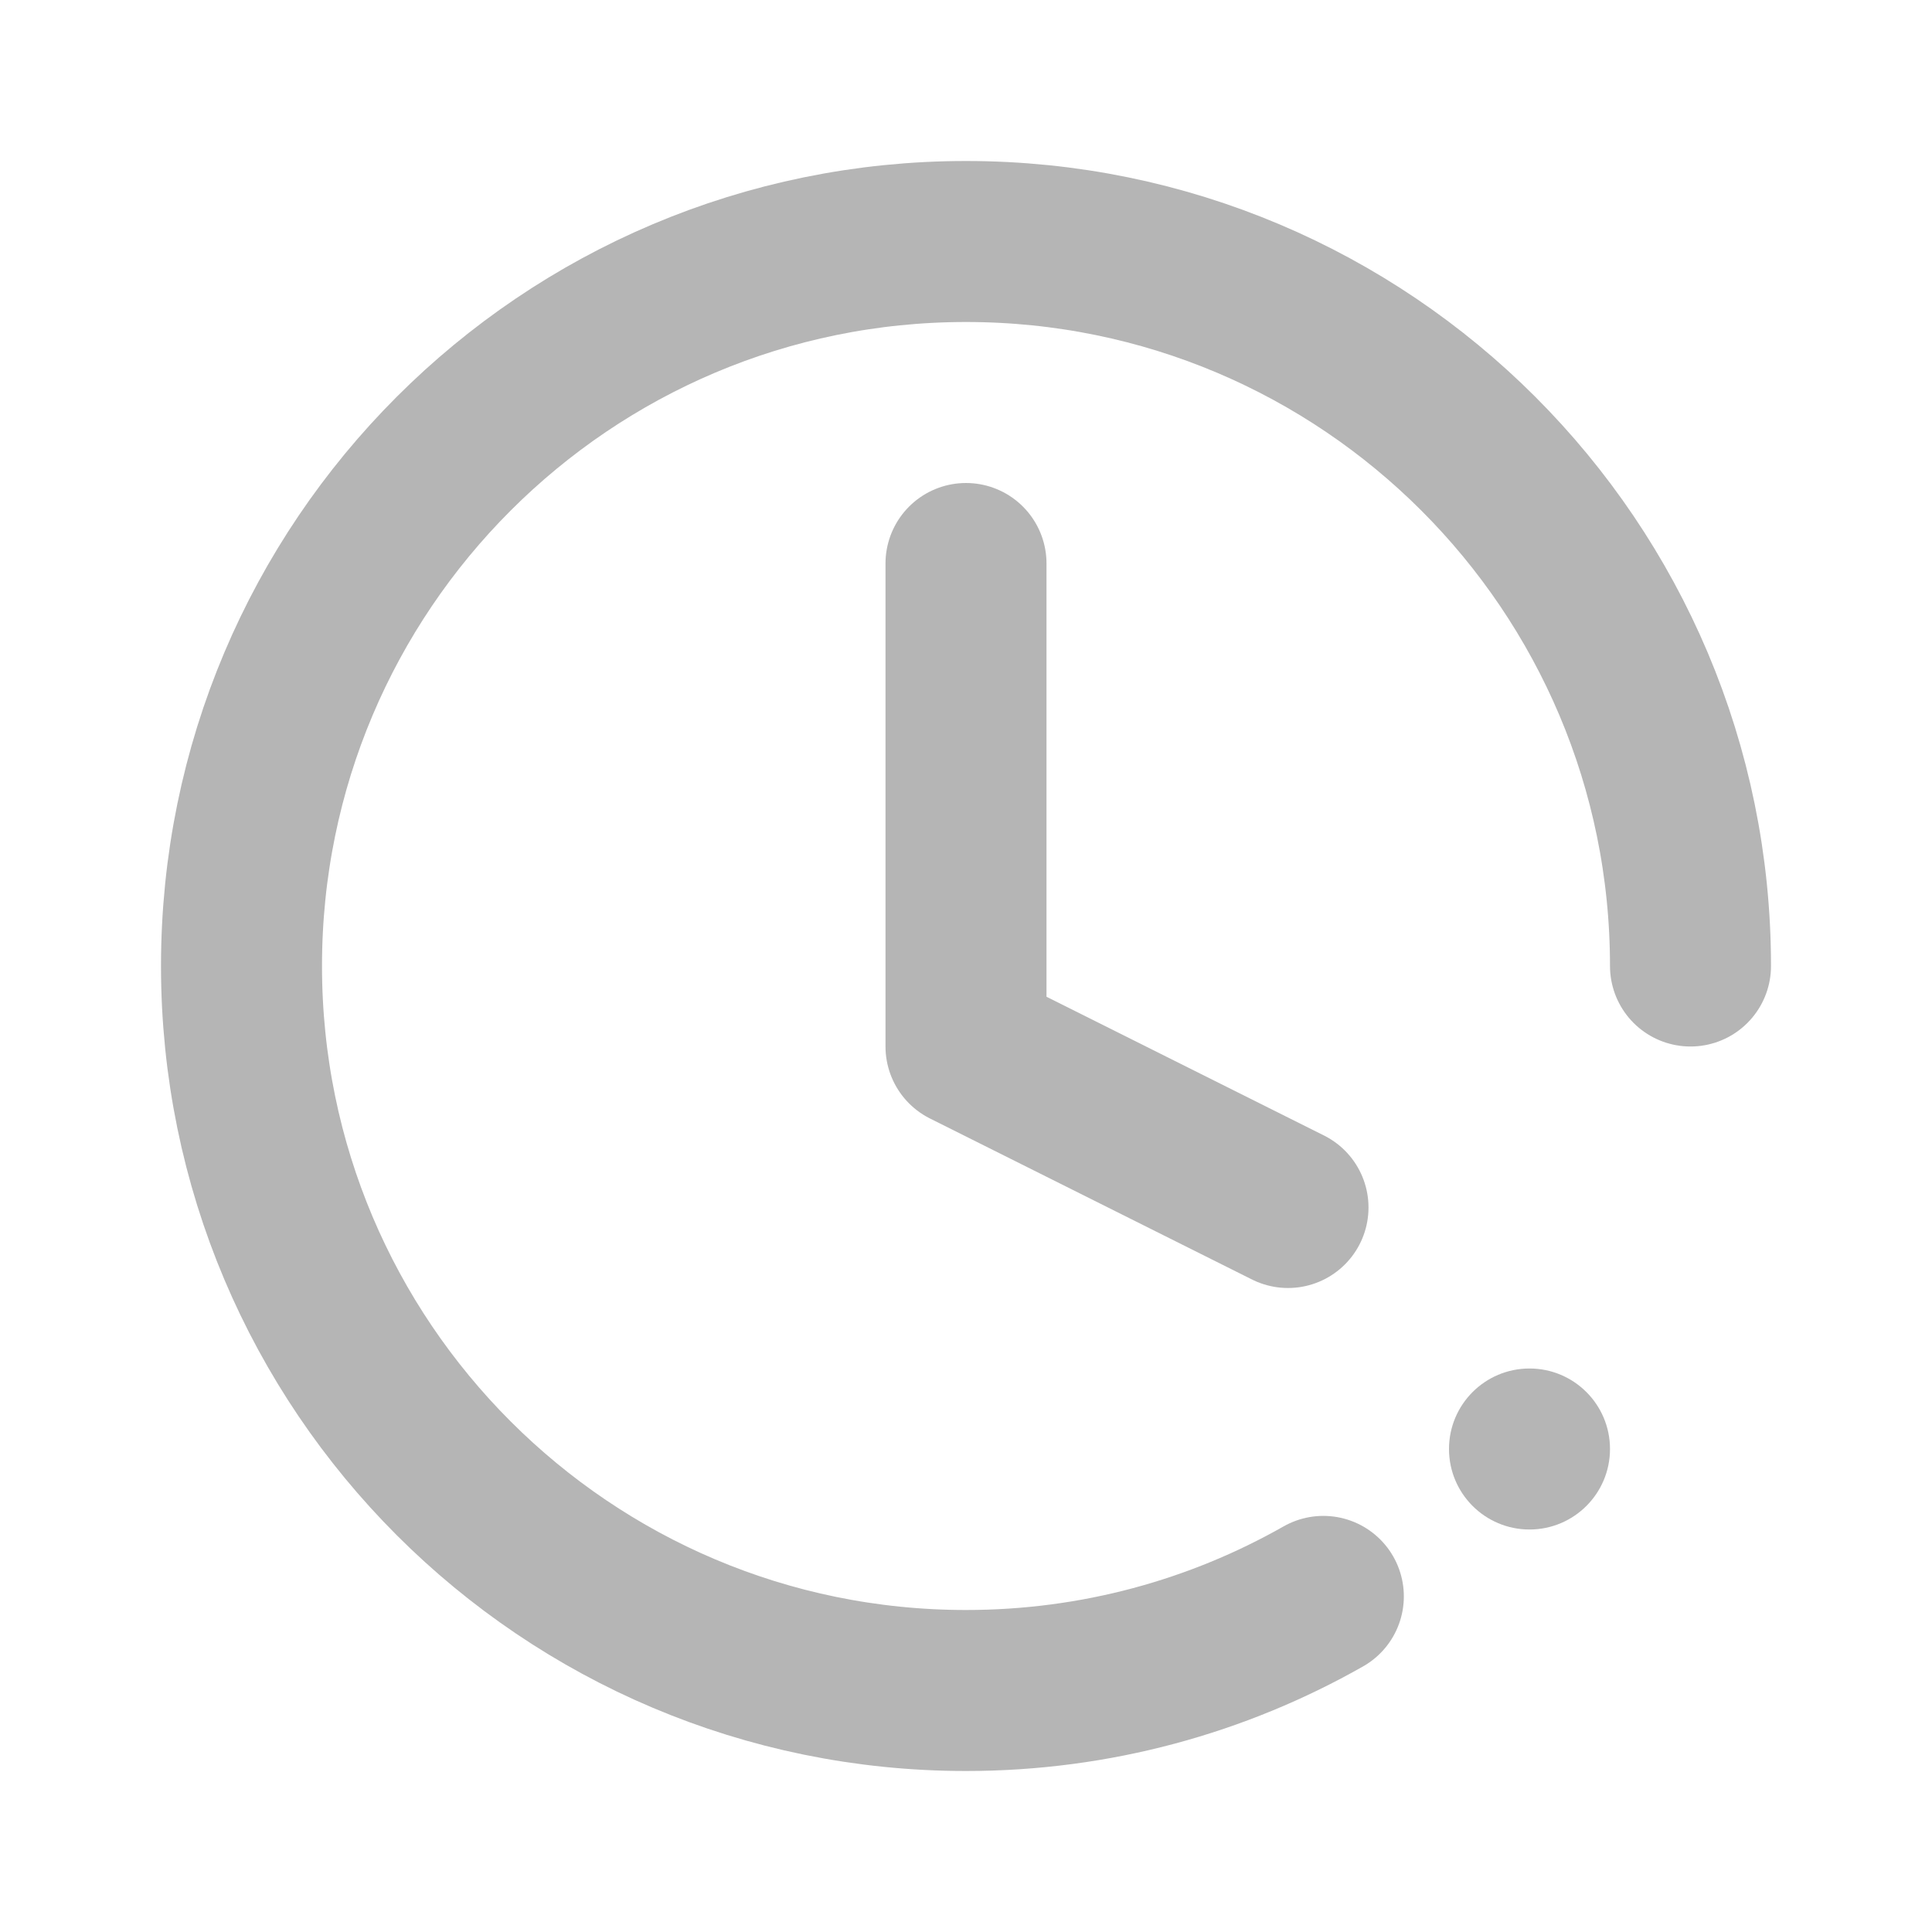 <svg width="24" height="24" viewBox="0 0 24 24" fill="none" xmlns="http://www.w3.org/2000/svg">
<circle cx="19" cy="18" r="1" fill="#B5B5B5"/>
<path d="M21 12C21 7.029 16.971 3 12 3C7.029 3 3 7.029 3 12C3 16.971 7.029 21 12 21C13.614 21 15.129 20.575 16.439 19.831" stroke="#B5B5B5" stroke-width="2" stroke-linecap="round"/>
<path d="M12 7V13L16 15" stroke="#B5B5B5" stroke-width="2" stroke-linecap="round" stroke-linejoin="round"/>
</svg>
